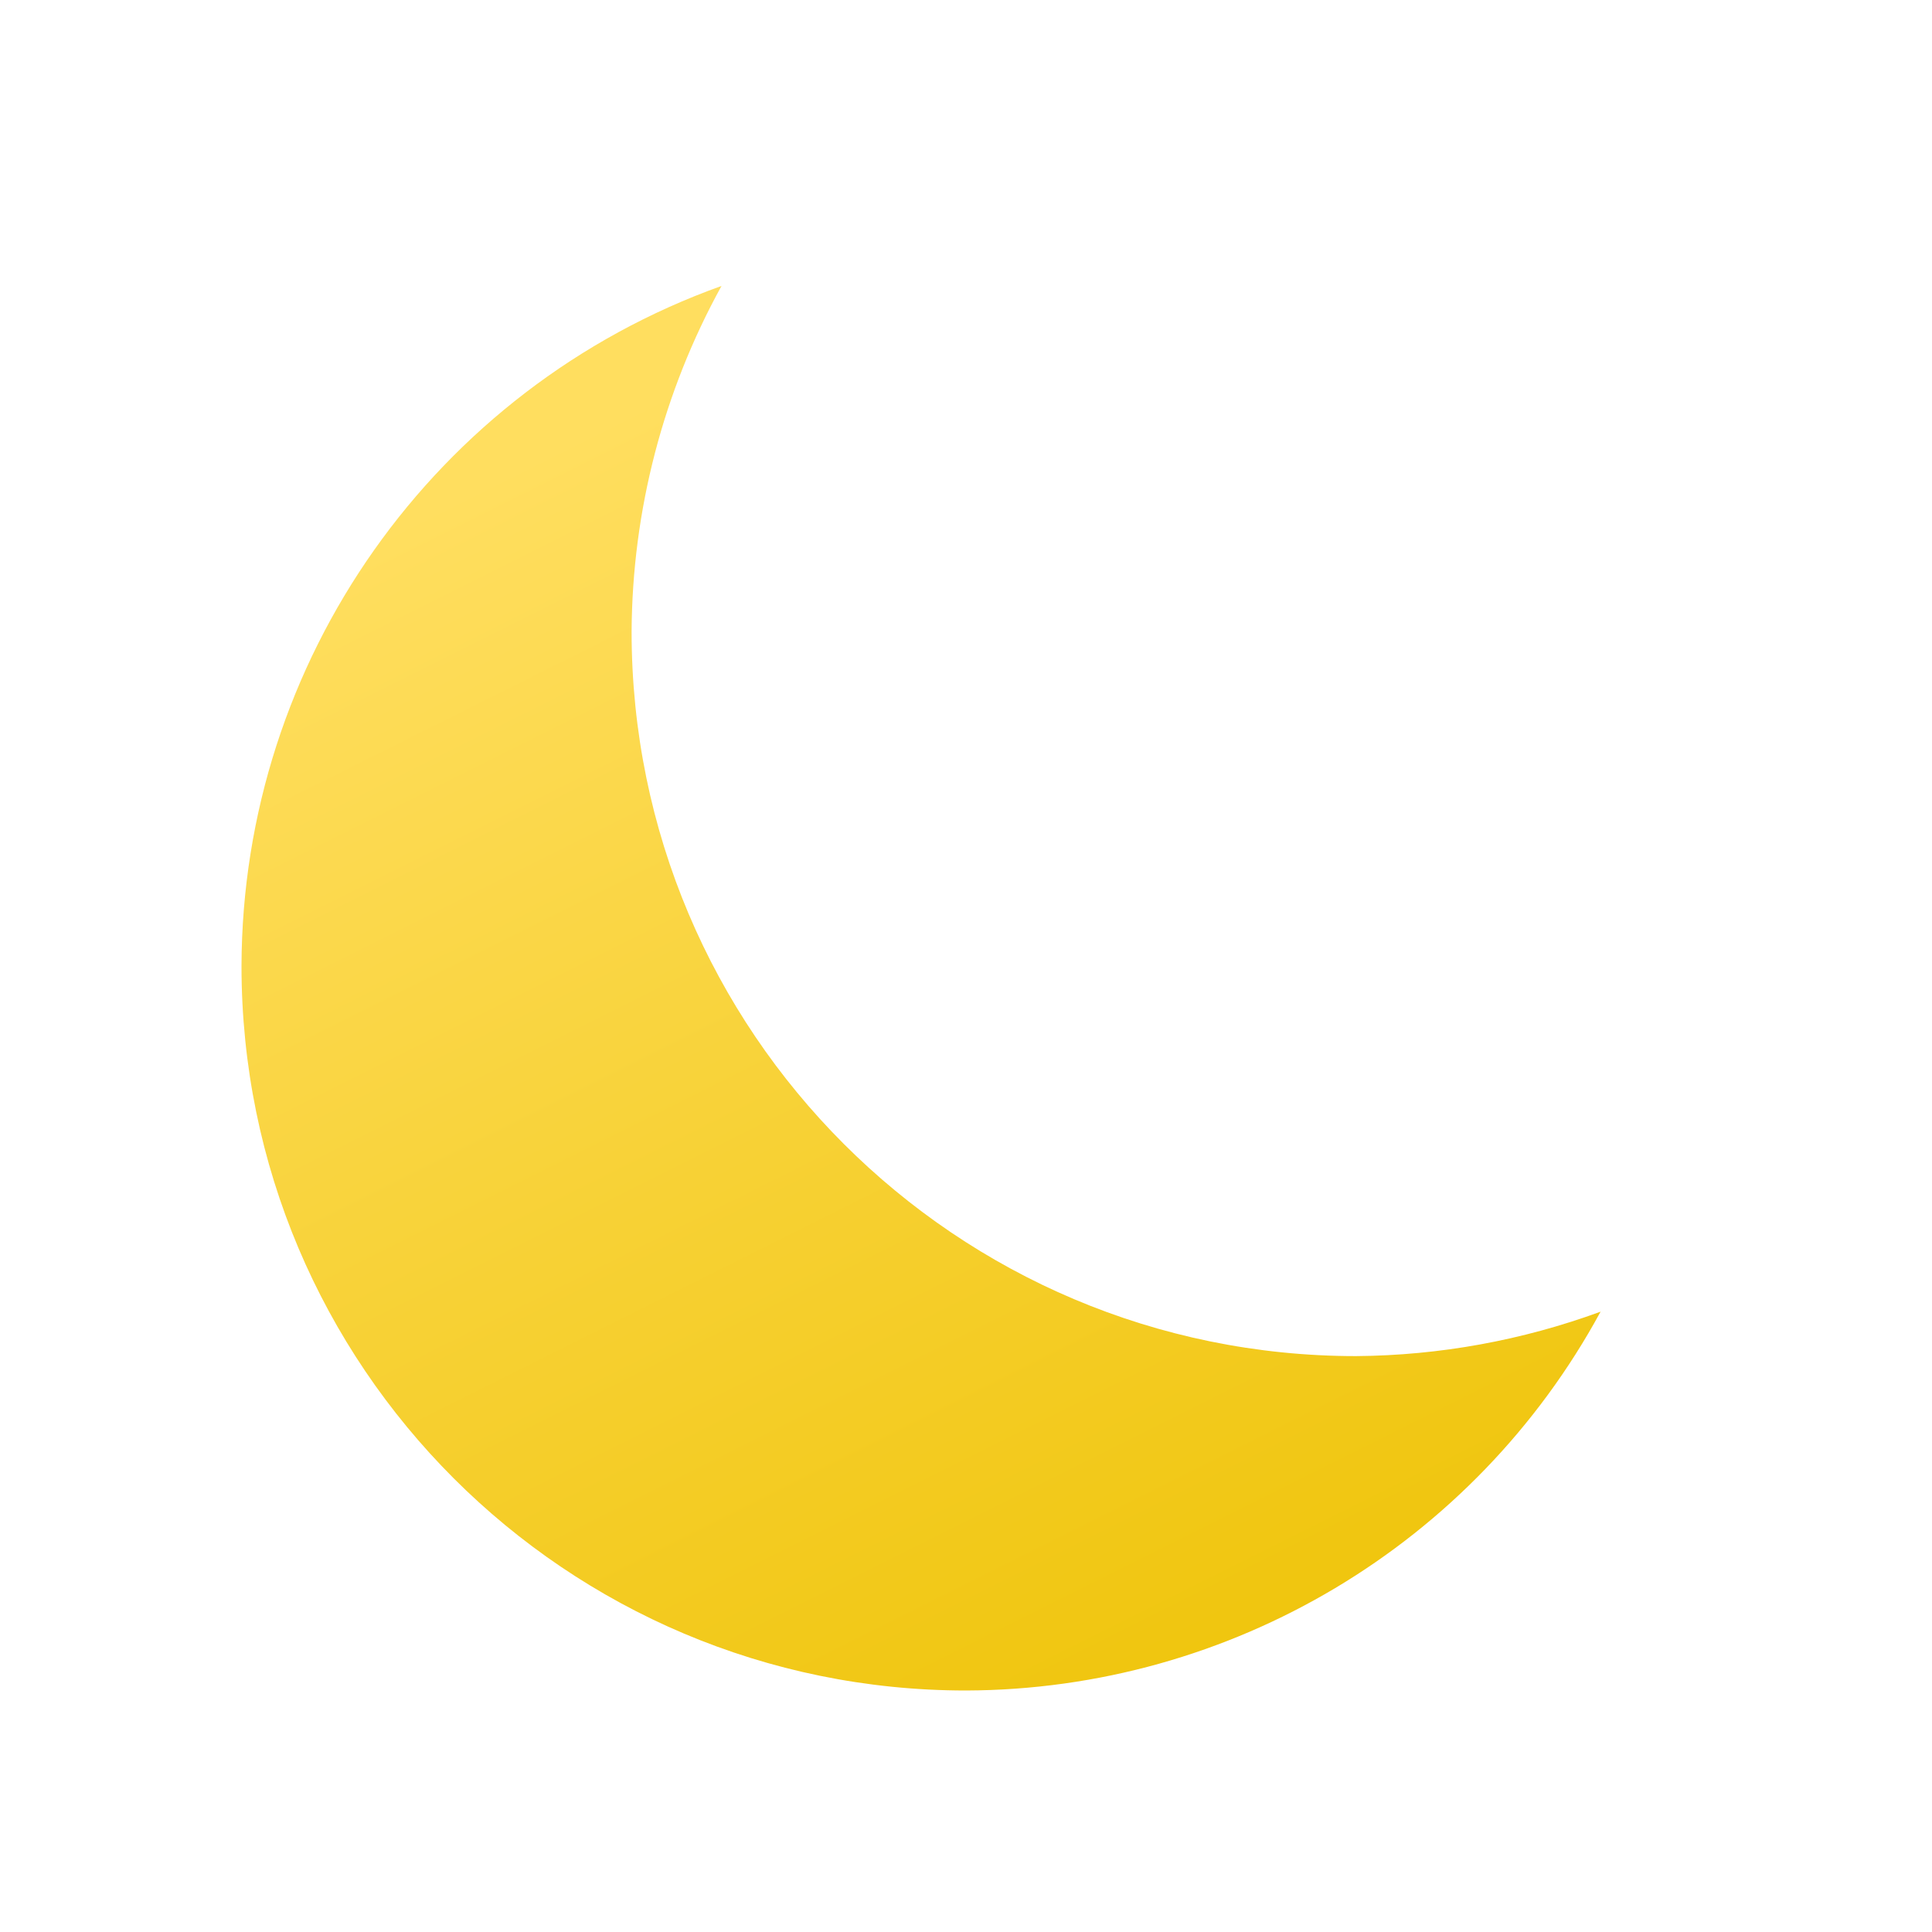 <?xml version="1.0" encoding="UTF-8" standalone="no"?>
<!-- Created with Inkscape (http://www.inkscape.org/) -->

<svg
   width="24"
   height="24"
   viewBox="0 0 24 24"
   version="1.1"
   id="svg5"
   inkscape:version="1.2.1 (9c6d41e410, 2022-07-14)"
   sodipodi:docname="weather-clear-night.svg"
   xmlns:inkscape="http://www.inkscape.org/namespaces/inkscape"
   xmlns:sodipodi="http://sodipodi.sourceforge.net/DTD/sodipodi-0.dtd"
   xmlns:xlink="http://www.w3.org/1999/xlink"
   xmlns="http://www.w3.org/2000/svg"
   xmlns:svg="http://www.w3.org/2000/svg">
  <sodipodi:namedview
     id="namedview7"
     pagecolor="#ffffff"
     bordercolor="#666666"
     borderopacity="1.0"
     inkscape:showpageshadow="2"
     inkscape:pageopacity="0.0"
     inkscape:pagecheckerboard="0"
     inkscape:deskcolor="#d1d1d1"
     inkscape:document-units="px"
     showgrid="false"
     inkscape:zoom="6.5"
     inkscape:cx="8.9230769"
     inkscape:cy="50.230769"
     inkscape:window-width="1920"
     inkscape:window-height="1009"
     inkscape:window-x="0"
     inkscape:window-y="0"
     inkscape:window-maximized="1"
     inkscape:current-layer="svg5" />
  <defs
     id="defs2">
    <linearGradient
       inkscape:collect="always"
       id="linearGradient1706">
      <stop
         style="stop-color:#edc100;stop-opacity:1;"
         offset="0"
         id="stop1702" />
      <stop
         style="stop-color:#ffde5f;stop-opacity:1;"
         offset="1"
         id="stop1704" />
    </linearGradient>
    <linearGradient
       inkscape:collect="always"
       xlink:href="#linearGradient1706"
       id="linearGradient1708"
       x1="58"
       y1="58"
       x2="32"
       y2="6"
       gradientUnits="userSpaceOnUse"
       gradientTransform="matrix(0.346,0,0,0.346,0.923,0.923)" />
  </defs>
  <path
     style="color:#000000;fill:url(#linearGradient1708);stroke:none;stroke-width:0.692;stroke-linecap:round;stroke-linejoin:round;-inkscape-stroke:none"
     d="M 8.963,3.552 C 5.394,4.831 3.01,8.209 3,12 c 0,4.971 4.029,9 9,9 3.29,-0.01 6.313,-1.814 7.883,-4.706 -0.973,0.357 -2,0.544 -3.037,0.552 -4.971,0 -9,-4.029 -9,-9 0.008,-1.502 0.392,-2.979 1.117,-4.294 z"
     id="path2650"
     sodipodi:nodetypes="ccccccc" />
</svg>

